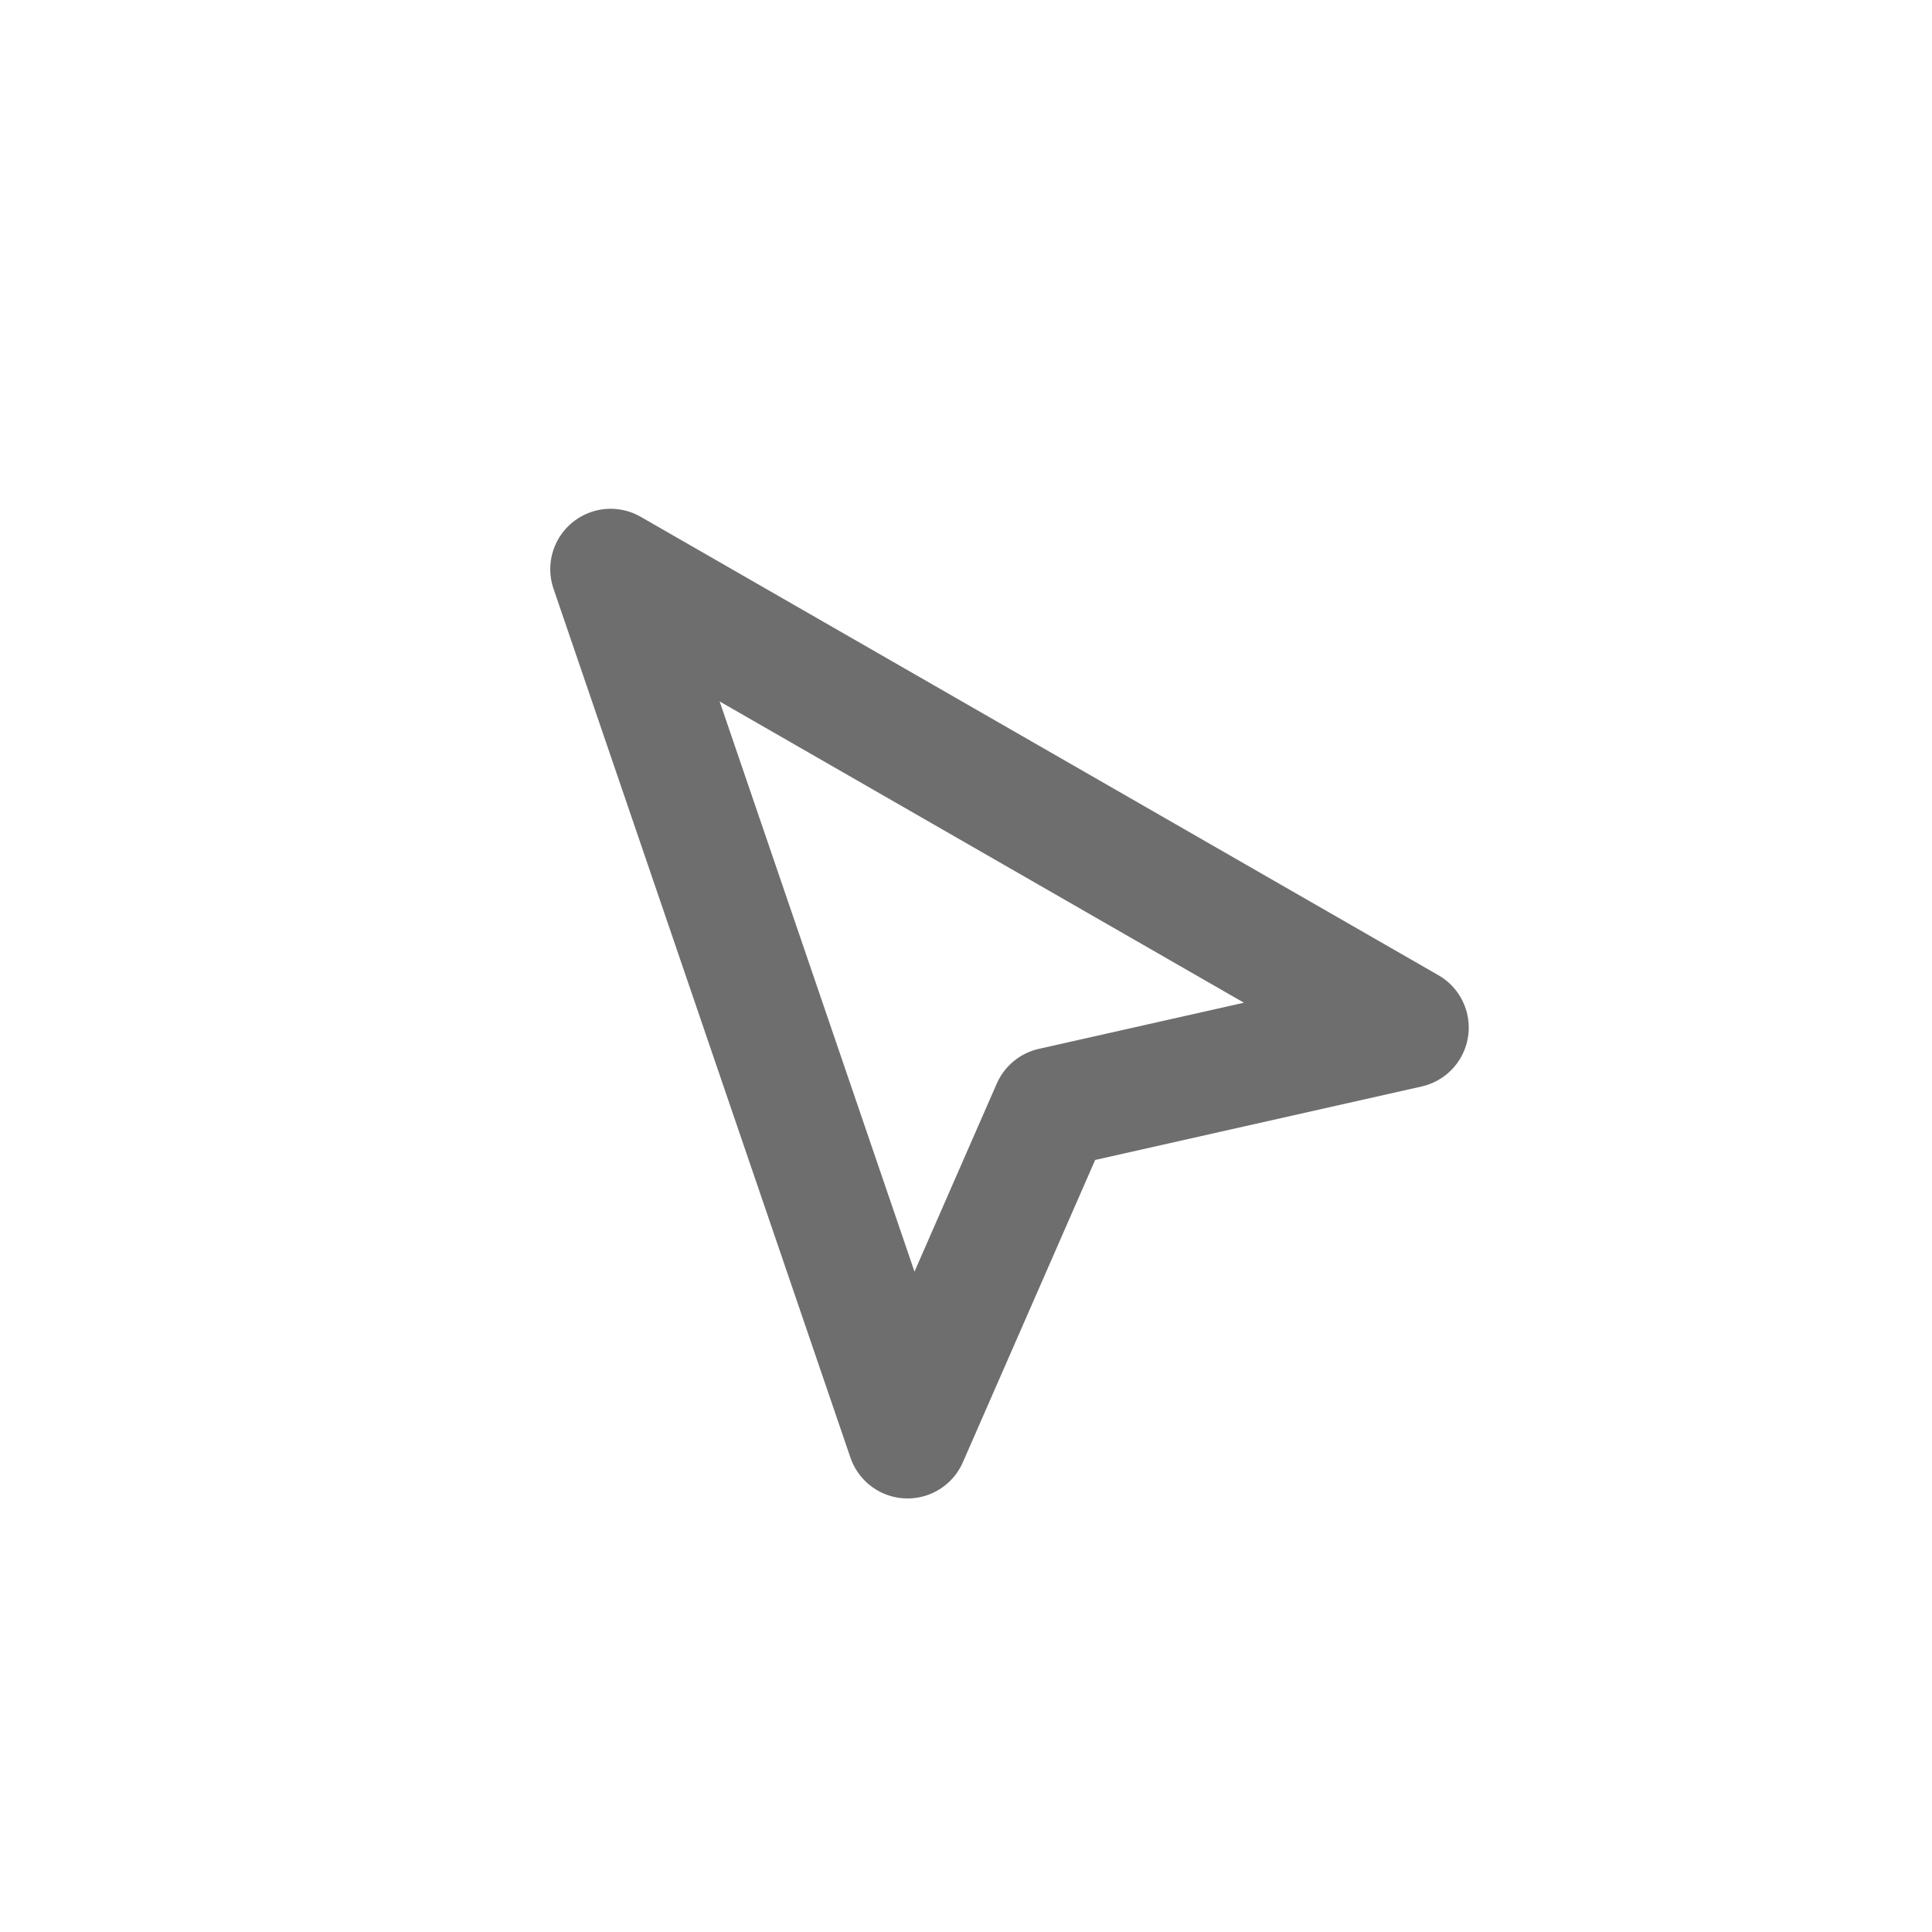 <svg width="32" height="32" viewBox="0 0 32 32" fill="none" xmlns="http://www.w3.org/2000/svg">
<path d="M15.032 23.819L10.114 9.427L23.327 17.02L17.426 18.348L15.032 23.819Z" stroke="#6E6E6E" stroke-width="2" stroke-linejoin="round"/>
</svg>
